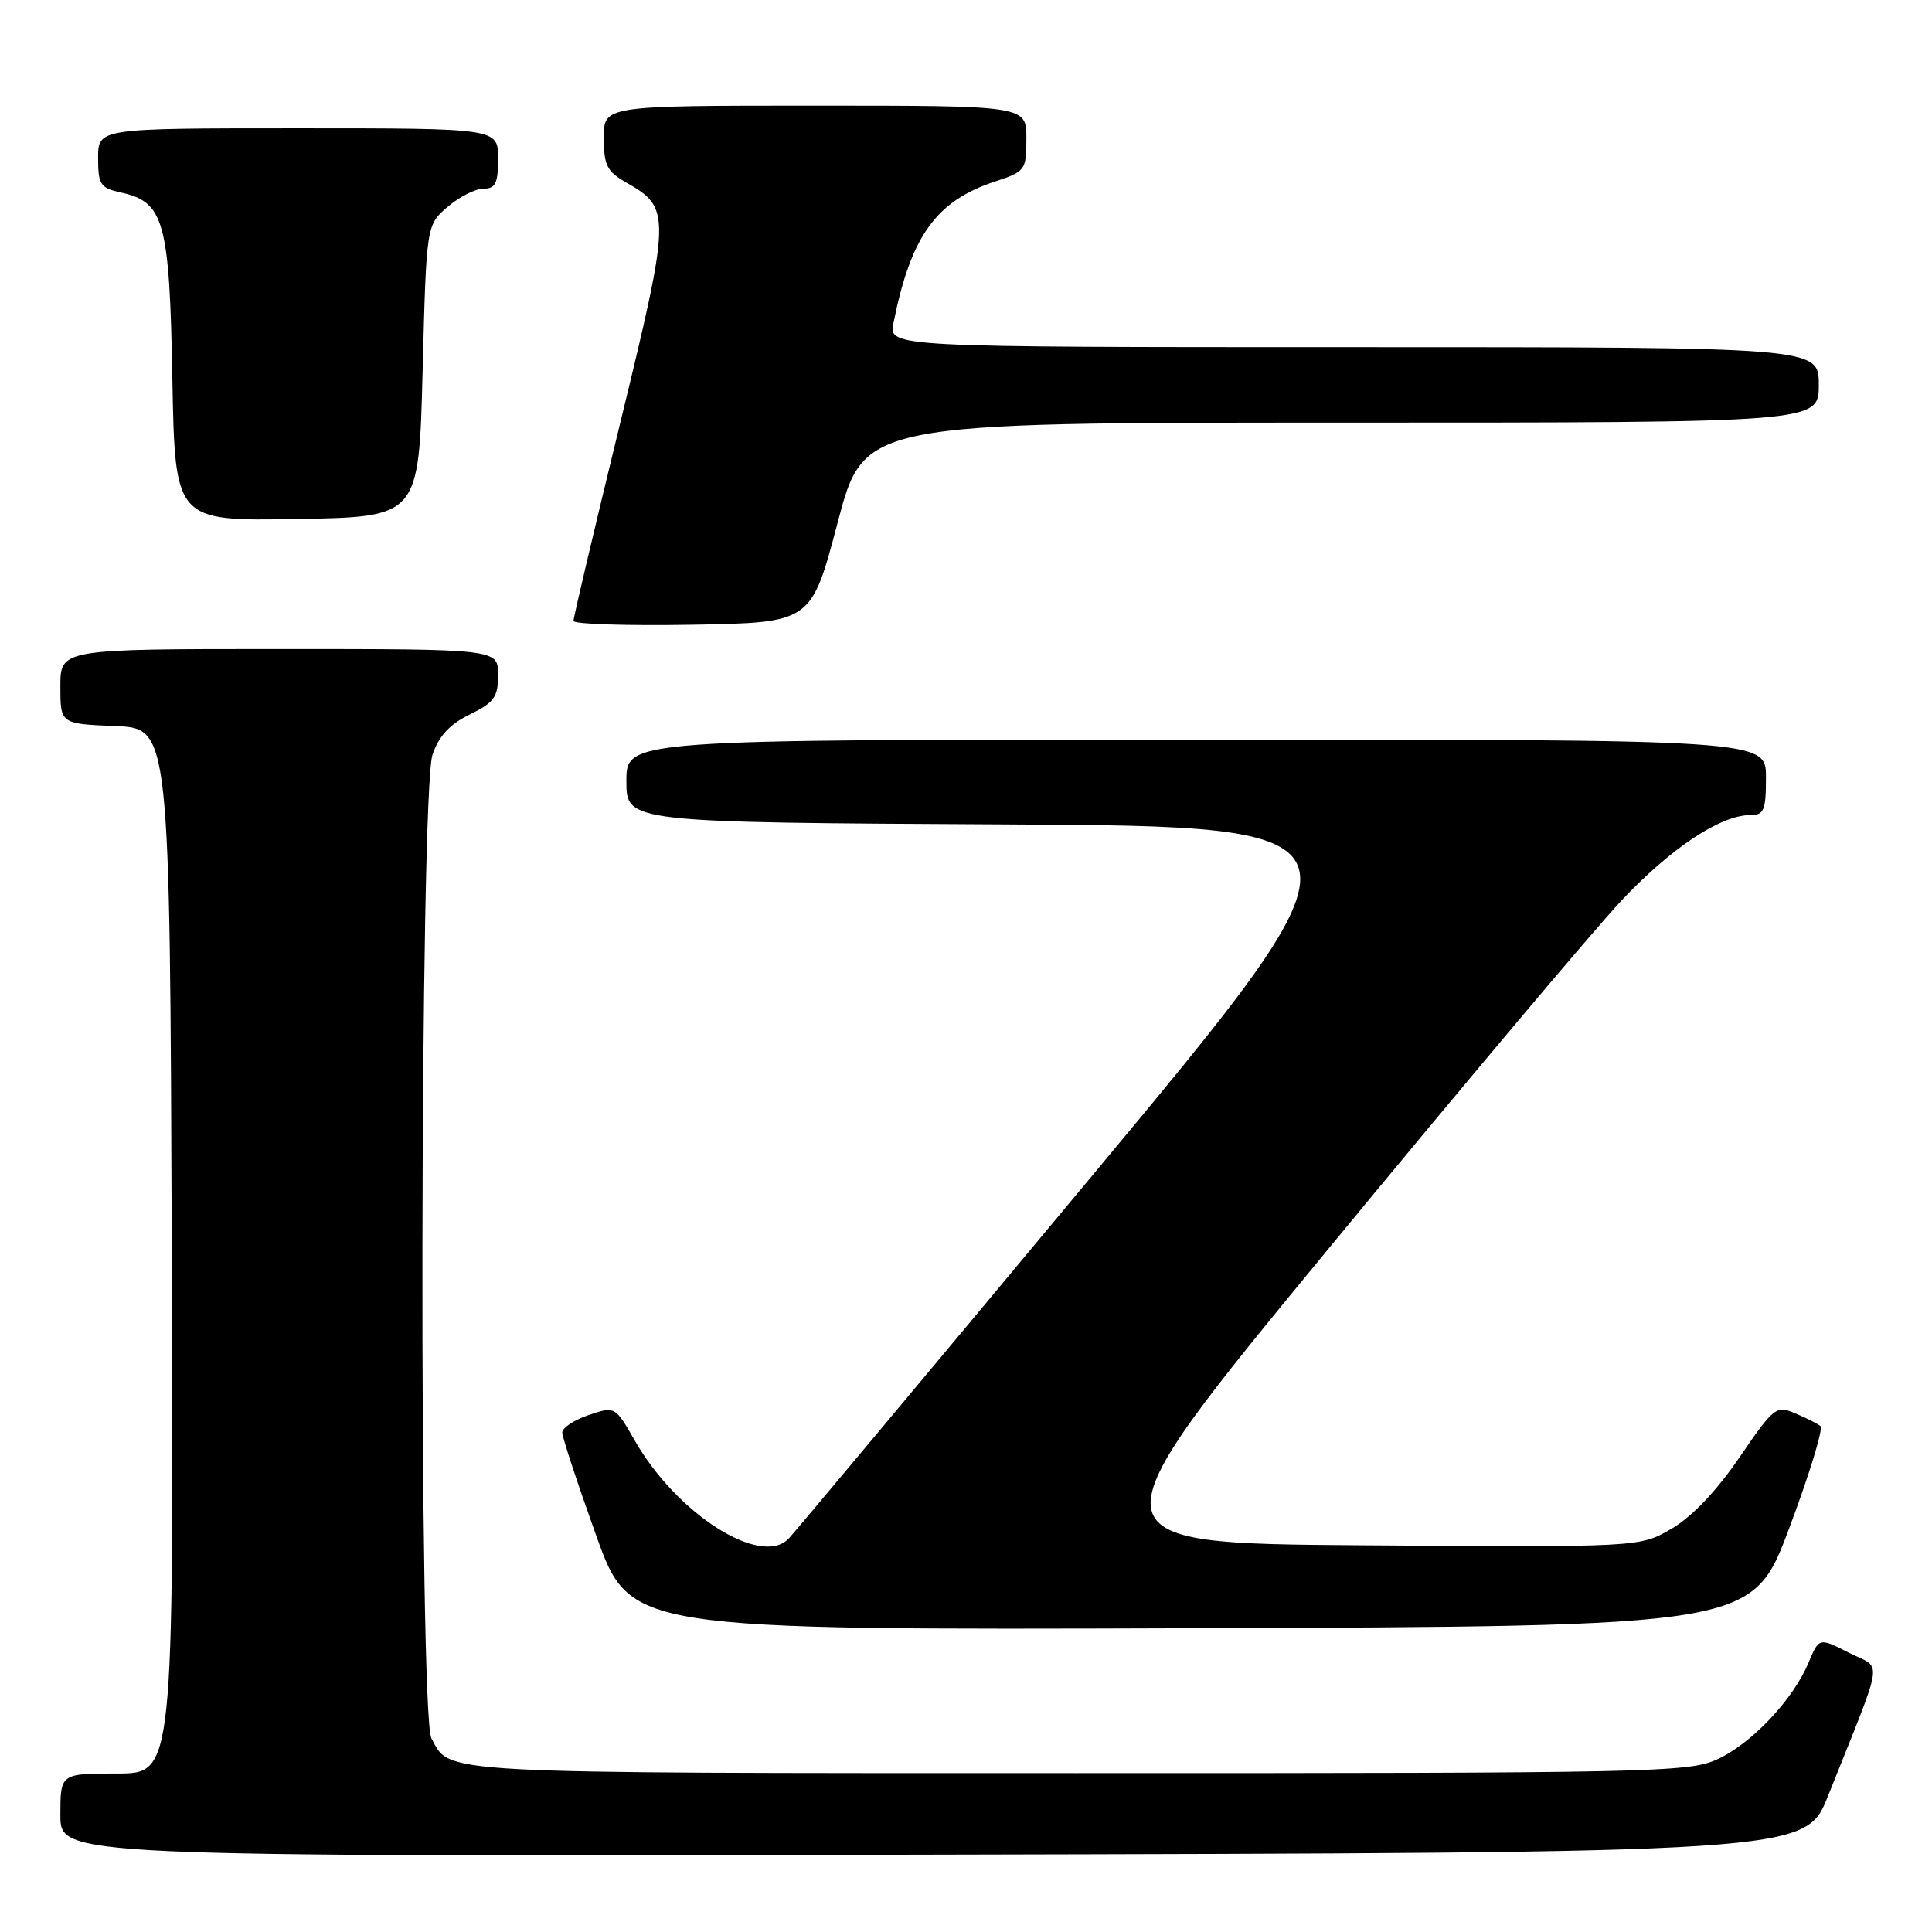 <?xml version="1.0" encoding="UTF-8" standalone="no"?>
<!DOCTYPE svg PUBLIC "-//W3C//DTD SVG 1.1//EN" "http://www.w3.org/Graphics/SVG/1.1/DTD/svg11.dtd" >
<svg xmlns="http://www.w3.org/2000/svg" xmlns:xlink="http://www.w3.org/1999/xlink" version="1.1" viewBox="0 0 256 256">
 <g >
 <path fill="currentColor"
d=" M 242.21 238.00 C 249.82 218.92 249.47 221.28 245.00 219.00 C 241.04 216.98 241.04 216.98 239.64 220.31 C 237.59 225.23 232.07 231.06 227.51 233.14 C 223.74 234.85 218.72 234.96 142.50 234.95 C 56.85 234.94 59.71 235.09 57.16 230.32 C 55.49 227.17 55.62 104.94 57.31 100.00 C 58.15 97.53 59.60 95.96 62.25 94.67 C 65.49 93.08 66.00 92.37 66.00 89.42 C 66.00 86.00 66.00 86.00 37.00 86.00 C 8.00 86.00 8.00 86.00 8.00 90.96 C 8.00 95.91 8.00 95.91 15.25 96.21 C 22.50 96.50 22.50 96.50 22.76 165.75 C 23.01 235.00 23.01 235.00 15.51 235.00 C 8.00 235.00 8.00 235.00 8.00 240.50 C 8.00 246.01 8.00 246.01 123.61 245.75 C 239.22 245.50 239.22 245.50 242.21 238.00 Z  M 237.07 202.52 C 239.75 195.38 241.62 189.28 241.22 188.96 C 240.82 188.64 239.32 187.88 237.87 187.27 C 235.35 186.20 235.05 186.44 230.49 193.11 C 227.46 197.54 224.21 200.97 221.51 202.55 C 217.28 205.02 217.28 205.02 180.59 204.76 C 143.89 204.50 143.89 204.50 176.00 165.50 C 193.67 144.05 211.13 123.30 214.81 119.38 C 221.41 112.36 227.98 108.00 231.96 108.00 C 233.74 108.00 234.00 107.37 234.00 103.00 C 234.00 98.00 234.00 98.00 158.50 98.00 C 83.00 98.00 83.00 98.00 83.00 103.49 C 83.00 108.98 83.00 108.98 133.13 109.24 C 183.25 109.50 183.25 109.50 144.54 156.00 C 123.25 181.57 105.23 203.12 104.50 203.88 C 100.82 207.69 89.68 200.61 84.14 190.93 C 81.50 186.32 81.50 186.32 78.00 187.50 C 76.08 188.15 74.50 189.19 74.50 189.81 C 74.50 190.44 76.53 196.58 79.00 203.47 C 83.50 215.99 83.50 215.99 157.85 215.75 C 232.19 215.50 232.19 215.50 237.07 202.52 Z  M 110.99 69.25 C 114.48 56.00 114.48 56.00 177.74 56.00 C 241.00 56.00 241.00 56.00 241.00 51.00 C 241.00 46.00 241.00 46.00 179.38 46.00 C 117.75 46.00 117.75 46.00 118.39 42.80 C 120.69 31.28 124.03 26.63 131.85 24.05 C 135.87 22.72 136.00 22.54 136.00 18.34 C 136.00 14.00 136.00 14.00 108.00 14.00 C 80.00 14.00 80.00 14.00 80.01 18.25 C 80.01 21.92 80.42 22.73 83.01 24.20 C 88.93 27.57 88.91 28.41 82.14 56.22 C 78.75 70.12 75.98 81.85 75.99 82.28 C 76.00 82.70 83.09 82.93 91.75 82.78 C 107.50 82.50 107.50 82.50 110.99 69.25 Z  M 56.00 49.16 C 56.50 29.82 56.50 29.82 59.31 27.41 C 60.85 26.09 62.99 25.00 64.06 25.00 C 65.66 25.00 66.00 24.30 66.00 21.00 C 66.00 17.00 66.00 17.00 39.50 17.00 C 13.00 17.00 13.00 17.00 13.00 20.92 C 13.00 24.47 13.28 24.90 16.03 25.51 C 21.76 26.77 22.46 29.31 22.84 50.23 C 23.19 69.05 23.19 69.05 39.34 68.77 C 55.50 68.50 55.50 68.50 56.00 49.16 Z "/>
</g>
</svg>